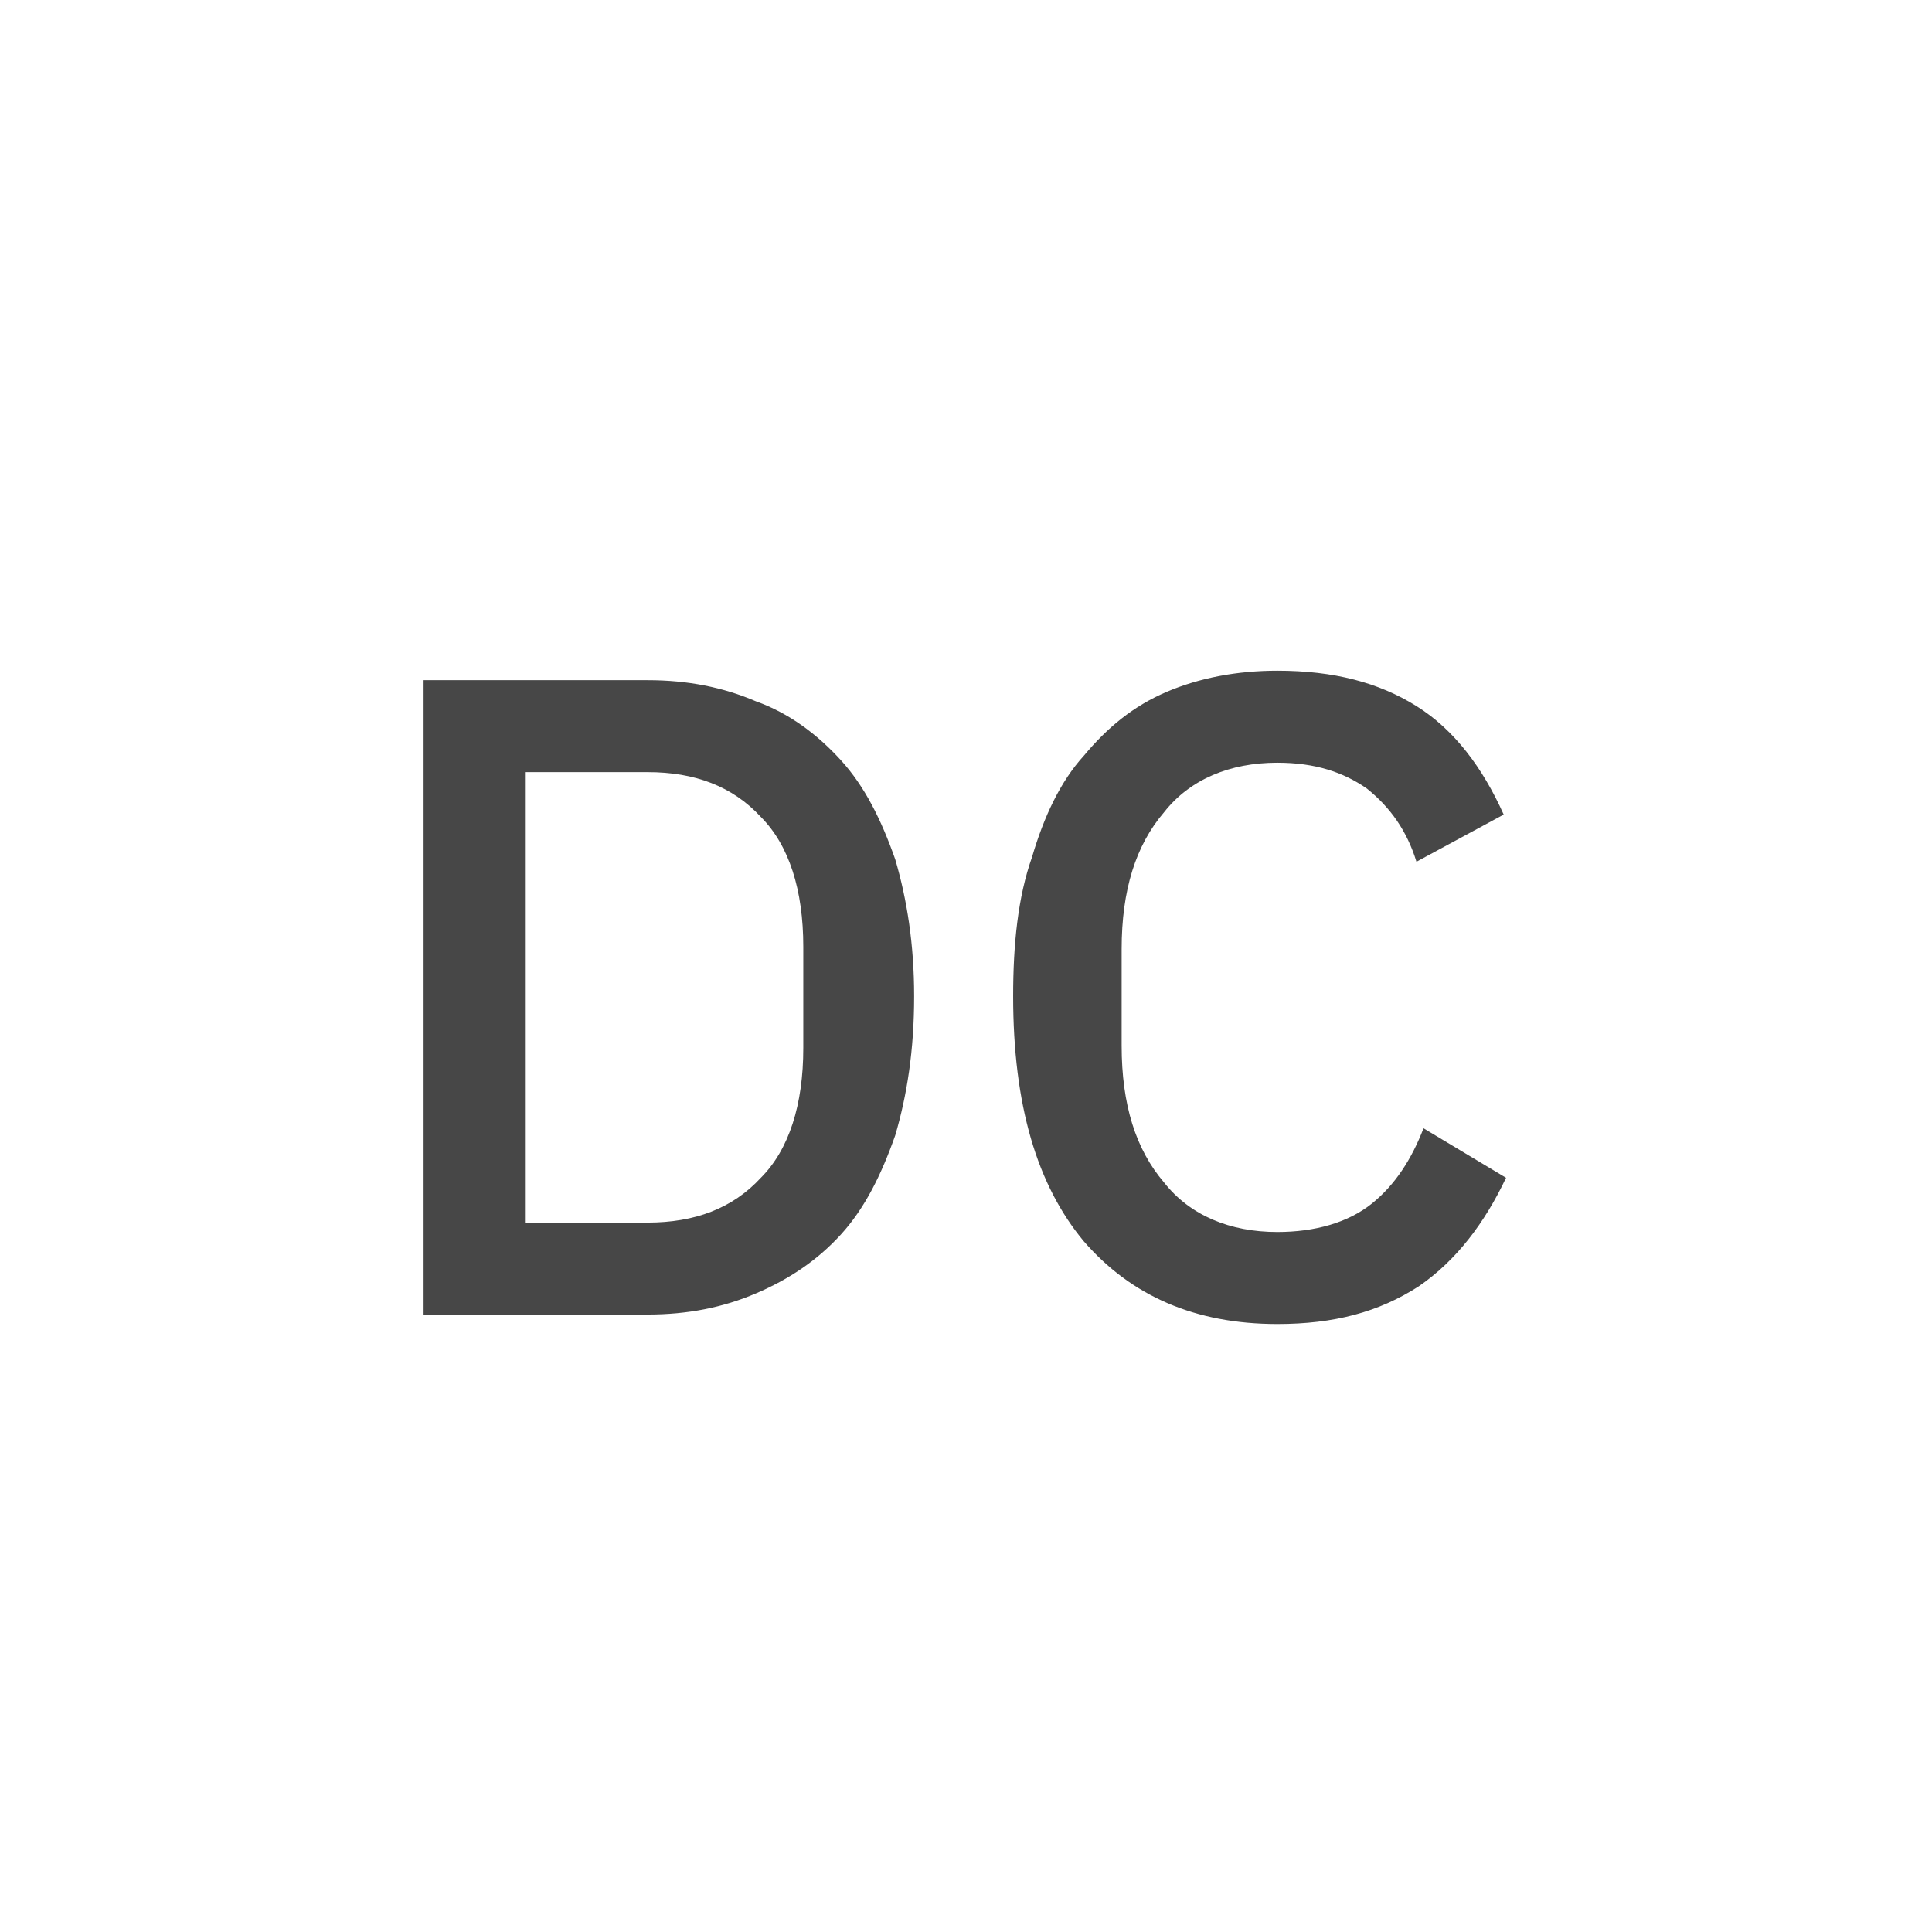 <svg width="32" height="32" viewBox="0 0 32 32" fill="none" xmlns="http://www.w3.org/2000/svg">
<g id="standalone / md / deal-cancellation-md / regular">
<path id="icon" d="M7.016 11.266H10.727C11.391 11.266 11.977 11.383 12.523 11.617C13.07 11.812 13.539 12.164 13.93 12.594C14.32 13.023 14.594 13.57 14.828 14.234C15.023 14.898 15.141 15.641 15.141 16.5C15.141 17.398 15.023 18.141 14.828 18.805C14.594 19.469 14.32 20.016 13.93 20.445C13.539 20.875 13.07 21.188 12.523 21.422C11.977 21.656 11.391 21.773 10.727 21.773H7.016V11.266ZM10.727 20.25C11.508 20.25 12.133 20.016 12.602 19.508C13.07 19.039 13.305 18.297 13.305 17.359V15.68C13.305 14.742 13.07 14 12.602 13.531C12.133 13.023 11.508 12.789 10.727 12.789H8.695V20.25H10.727ZM21.156 21.93C19.789 21.93 18.734 21.461 17.953 20.562C17.172 19.625 16.781 18.297 16.781 16.5C16.781 15.641 16.859 14.859 17.094 14.195C17.289 13.531 17.562 12.945 17.953 12.516C18.344 12.047 18.773 11.695 19.32 11.461C19.867 11.227 20.492 11.109 21.156 11.109C22.094 11.109 22.836 11.305 23.461 11.695C24.086 12.086 24.555 12.711 24.906 13.492L23.461 14.273C23.305 13.766 23.031 13.375 22.641 13.062C22.25 12.789 21.781 12.633 21.156 12.633C20.375 12.633 19.711 12.906 19.281 13.453C18.812 14 18.578 14.742 18.578 15.719V17.32C18.578 18.297 18.812 19.039 19.281 19.586C19.711 20.133 20.375 20.406 21.156 20.406C21.781 20.406 22.328 20.25 22.719 19.938C23.109 19.625 23.383 19.195 23.578 18.688L24.945 19.508C24.594 20.25 24.125 20.875 23.5 21.305C22.836 21.734 22.094 21.93 21.156 21.93Z" fill="black" fill-opacity="0.72"/>
</g>
</svg>
